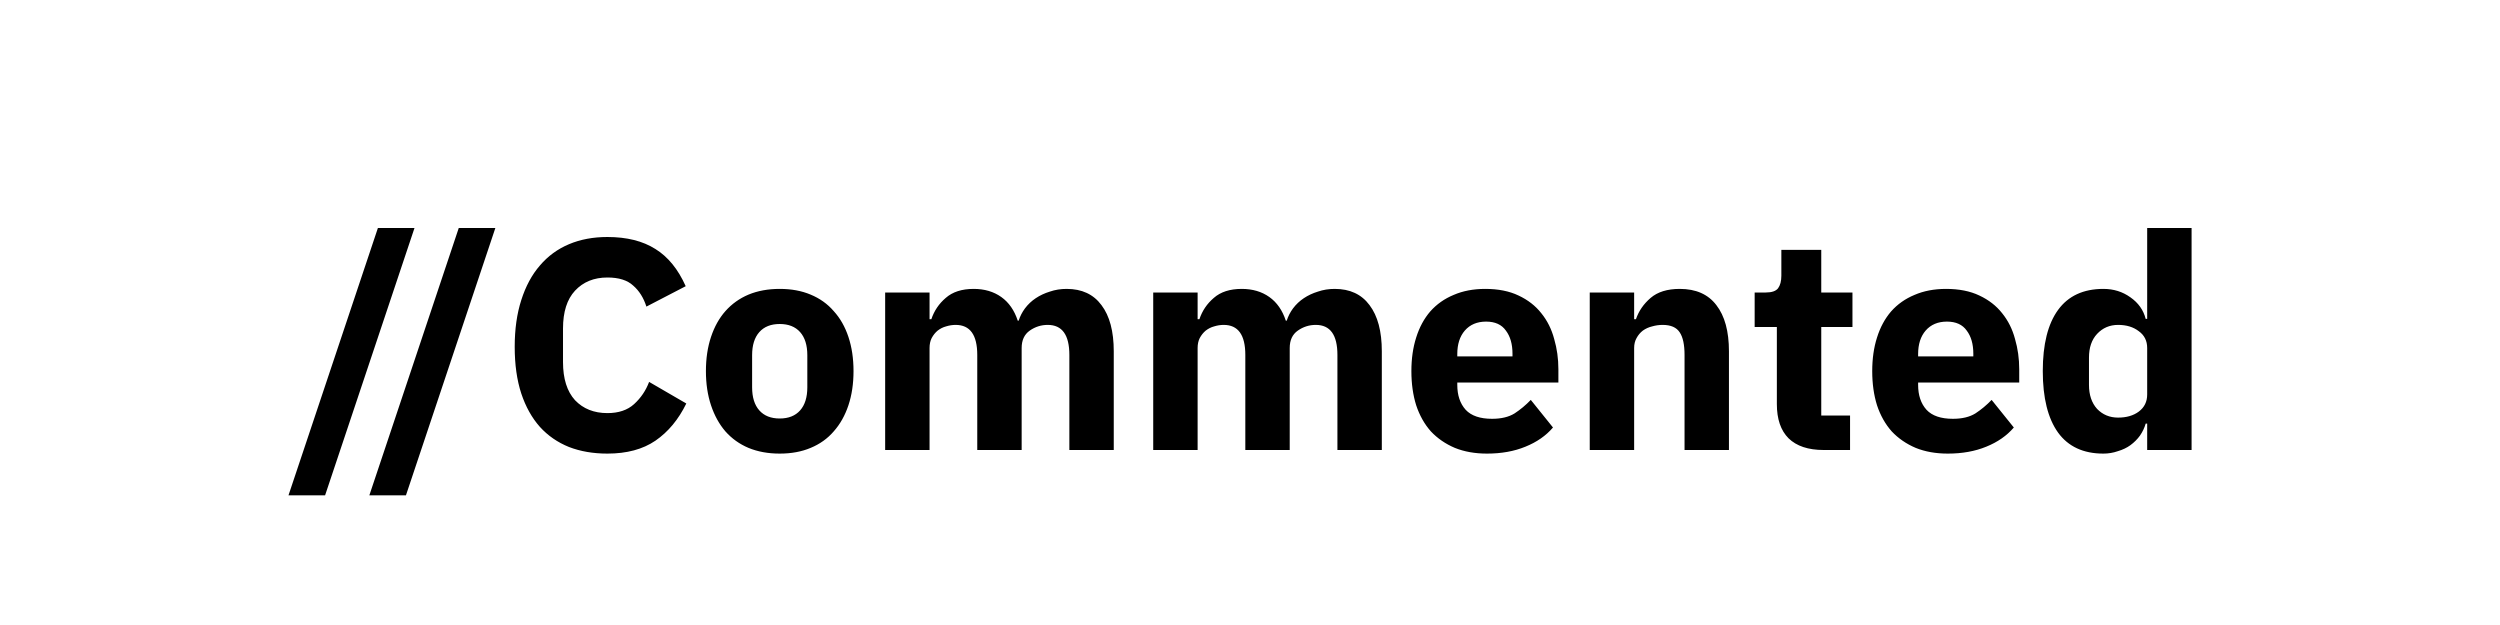 <svg width="400" height="100" viewBox="0 0 400 100" fill="none" xmlns="http://www.w3.org/2000/svg">
<g clip-path="url(#clip0_4_6)">
<g filter="url(#filter0_d_4_6)">
<path d="M46.16 75.248L60.464 32.48H66.32L52.016 75.248H46.16ZM59.097 75.248L73.401 32.48H79.257L64.953 75.248H59.097ZM97.185 68.576C94.913 68.576 92.865 68.224 91.041 67.52C89.217 66.784 87.665 65.712 86.385 64.304C85.105 62.864 84.113 61.088 83.409 58.976C82.705 56.832 82.353 54.336 82.353 51.488C82.353 48.672 82.705 46.176 83.409 44C84.113 41.792 85.105 39.952 86.385 38.48C87.665 36.976 89.217 35.84 91.041 35.072C92.865 34.304 94.913 33.92 97.185 33.92C100.289 33.92 102.849 34.56 104.865 35.84C106.881 37.088 108.497 39.072 109.713 41.792L103.425 45.056C102.977 43.648 102.273 42.528 101.313 41.696C100.385 40.832 99.009 40.4 97.185 40.4C95.041 40.4 93.313 41.104 92.001 42.512C90.721 43.888 90.081 45.904 90.081 48.56V53.936C90.081 56.592 90.721 58.624 92.001 60.032C93.313 61.408 95.041 62.096 97.185 62.096C98.977 62.096 100.401 61.616 101.457 60.656C102.545 59.664 103.345 58.48 103.857 57.104L109.809 60.56C108.561 63.12 106.913 65.104 104.865 66.512C102.849 67.888 100.289 68.576 97.185 68.576ZM124.755 68.576C122.899 68.576 121.235 68.272 119.763 67.664C118.323 67.056 117.091 66.176 116.067 65.024C115.075 63.872 114.307 62.48 113.763 60.848C113.219 59.216 112.947 57.392 112.947 55.376C112.947 53.36 113.219 51.536 113.763 49.904C114.307 48.272 115.075 46.896 116.067 45.776C117.091 44.624 118.323 43.744 119.763 43.136C121.235 42.528 122.899 42.224 124.755 42.224C126.611 42.224 128.259 42.528 129.699 43.136C131.171 43.744 132.403 44.624 133.395 45.776C134.419 46.896 135.203 48.272 135.747 49.904C136.291 51.536 136.563 53.36 136.563 55.376C136.563 57.392 136.291 59.216 135.747 60.848C135.203 62.48 134.419 63.872 133.395 65.024C132.403 66.176 131.171 67.056 129.699 67.664C128.259 68.272 126.611 68.576 124.755 68.576ZM124.755 62.96C126.163 62.96 127.251 62.528 128.019 61.664C128.787 60.8 129.171 59.568 129.171 57.968V52.832C129.171 51.232 128.787 50 128.019 49.136C127.251 48.272 126.163 47.84 124.755 47.84C123.347 47.84 122.259 48.272 121.491 49.136C120.723 50 120.339 51.232 120.339 52.832V57.968C120.339 59.568 120.723 60.8 121.491 61.664C122.259 62.528 123.347 62.96 124.755 62.96ZM141.625 68V42.8H148.729V47.072H149.017C149.465 45.728 150.233 44.592 151.321 43.664C152.409 42.704 153.897 42.224 155.785 42.224C157.513 42.224 158.985 42.656 160.201 43.52C161.417 44.384 162.297 45.648 162.841 47.312H162.984C163.209 46.608 163.545 45.952 163.993 45.344C164.473 44.704 165.049 44.16 165.721 43.712C166.393 43.264 167.145 42.912 167.977 42.656C168.809 42.368 169.705 42.224 170.665 42.224C173.097 42.224 174.953 43.088 176.233 44.816C177.545 46.544 178.201 49.008 178.201 52.208V68H171.097V52.784C171.097 49.584 169.945 47.984 167.641 47.984C166.585 47.984 165.625 48.288 164.76 48.896C163.897 49.504 163.465 50.432 163.465 51.68V68H156.361V52.784C156.361 49.584 155.209 47.984 152.905 47.984C152.393 47.984 151.881 48.064 151.369 48.224C150.889 48.352 150.441 48.576 150.025 48.896C149.641 49.216 149.321 49.616 149.065 50.096C148.841 50.544 148.729 51.072 148.729 51.68V68H141.625ZM184.515 68V42.8H191.619V47.072H191.907C192.355 45.728 193.123 44.592 194.211 43.664C195.299 42.704 196.787 42.224 198.675 42.224C200.403 42.224 201.875 42.656 203.091 43.52C204.307 44.384 205.187 45.648 205.731 47.312H205.875C206.099 46.608 206.435 45.952 206.883 45.344C207.363 44.704 207.939 44.16 208.611 43.712C209.283 43.264 210.035 42.912 210.867 42.656C211.699 42.368 212.595 42.224 213.555 42.224C215.987 42.224 217.843 43.088 219.123 44.816C220.435 46.544 221.091 49.008 221.091 52.208V68H213.987V52.784C213.987 49.584 212.835 47.984 210.531 47.984C209.475 47.984 208.515 48.288 207.651 48.896C206.787 49.504 206.355 50.432 206.355 51.68V68H199.251V52.784C199.251 49.584 198.099 47.984 195.795 47.984C195.283 47.984 194.771 48.064 194.259 48.224C193.779 48.352 193.331 48.576 192.915 48.896C192.531 49.216 192.211 49.616 191.955 50.096C191.731 50.544 191.619 51.072 191.619 51.68V68H184.515ZM237.918 68.576C235.998 68.576 234.286 68.272 232.782 67.664C231.278 67.024 229.998 66.144 228.942 65.024C227.918 63.872 227.134 62.48 226.59 60.848C226.078 59.216 225.822 57.392 225.822 55.376C225.822 53.392 226.078 51.6 226.59 50C227.102 48.368 227.854 46.976 228.846 45.824C229.87 44.672 231.118 43.792 232.59 43.184C234.062 42.544 235.742 42.224 237.63 42.224C239.71 42.224 241.486 42.576 242.958 43.28C244.462 43.984 245.678 44.928 246.606 46.112C247.566 47.296 248.254 48.672 248.67 50.24C249.118 51.776 249.342 53.392 249.342 55.088V57.2H233.166V57.584C233.166 59.248 233.614 60.576 234.51 61.568C235.406 62.528 236.814 63.008 238.734 63.008C240.206 63.008 241.406 62.72 242.334 62.144C243.262 61.536 244.126 60.816 244.926 59.984L248.478 64.4C247.358 65.712 245.886 66.736 244.062 67.472C242.27 68.208 240.222 68.576 237.918 68.576ZM237.774 47.456C236.334 47.456 235.198 47.936 234.366 48.896C233.566 49.824 233.166 51.072 233.166 52.64V53.024H241.998V52.592C241.998 51.056 241.646 49.824 240.942 48.896C240.27 47.936 239.214 47.456 237.774 47.456ZM254.359 68V42.8H261.463V47.072H261.751C262.199 45.76 262.983 44.624 264.103 43.664C265.223 42.704 266.775 42.224 268.759 42.224C271.351 42.224 273.303 43.088 274.615 44.816C275.959 46.544 276.631 49.008 276.631 52.208V68H269.527V52.784C269.527 51.152 269.271 49.952 268.759 49.184C268.247 48.384 267.335 47.984 266.023 47.984C265.447 47.984 264.887 48.064 264.343 48.224C263.799 48.352 263.303 48.576 262.855 48.896C262.439 49.216 262.103 49.616 261.847 50.096C261.591 50.544 261.463 51.072 261.463 51.68V68H254.359ZM291.785 68C289.321 68 287.449 67.376 286.169 66.128C284.921 64.88 284.297 63.056 284.297 60.656V48.32H280.745V42.8H282.521C283.481 42.8 284.137 42.576 284.489 42.128C284.841 41.648 285.017 40.976 285.017 40.112V35.984H291.401V42.8H296.393V48.32H291.401V62.48H296.009V68H291.785ZM311.652 68.576C309.732 68.576 308.02 68.272 306.516 67.664C305.012 67.024 303.732 66.144 302.676 65.024C301.652 63.872 300.868 62.48 300.324 60.848C299.812 59.216 299.556 57.392 299.556 55.376C299.556 53.392 299.812 51.6 300.324 50C300.836 48.368 301.588 46.976 302.58 45.824C303.604 44.672 304.852 43.792 306.324 43.184C307.796 42.544 309.476 42.224 311.364 42.224C313.444 42.224 315.22 42.576 316.692 43.28C318.196 43.984 319.412 44.928 320.34 46.112C321.3 47.296 321.988 48.672 322.404 50.24C322.852 51.776 323.076 53.392 323.076 55.088V57.2H306.9V57.584C306.9 59.248 307.348 60.576 308.244 61.568C309.14 62.528 310.548 63.008 312.468 63.008C313.94 63.008 315.14 62.72 316.068 62.144C316.996 61.536 317.86 60.816 318.66 59.984L322.212 64.4C321.092 65.712 319.62 66.736 317.796 67.472C316.004 68.208 313.956 68.576 311.652 68.576ZM311.508 47.456C310.068 47.456 308.932 47.936 308.1 48.896C307.3 49.824 306.9 51.072 306.9 52.64V53.024H315.732V52.592C315.732 51.056 315.38 49.824 314.676 48.896C314.004 47.936 312.948 47.456 311.508 47.456ZM343.549 63.776H343.309C343.117 64.448 342.813 65.088 342.397 65.696C341.981 66.272 341.469 66.784 340.861 67.232C340.285 67.648 339.613 67.968 338.845 68.192C338.109 68.448 337.341 68.576 336.541 68.576C333.341 68.576 330.925 67.456 329.293 65.216C327.661 62.944 326.845 59.664 326.845 55.376C326.845 51.088 327.661 47.824 329.293 45.584C330.925 43.344 333.341 42.224 336.541 42.224C338.173 42.224 339.613 42.672 340.861 43.568C342.141 44.464 342.957 45.616 343.309 47.024H343.549V32.48H350.653V68H343.549V63.776ZM338.893 62.816C340.237 62.816 341.341 62.496 342.205 61.856C343.101 61.184 343.549 60.272 343.549 59.12V51.68C343.549 50.528 343.101 49.632 342.205 48.992C341.341 48.32 340.237 47.984 338.893 47.984C337.549 47.984 336.429 48.464 335.533 49.424C334.669 50.352 334.237 51.616 334.237 53.216V57.584C334.237 59.184 334.669 60.464 335.533 61.424C336.429 62.352 337.549 62.816 338.893 62.816Z" fill="black"/>
</g>
</g>
<defs>
<filter id="filter0_d_4_6" x="42.16" y="32.48" width="312.494" height="50.768" filterUnits="userSpaceOnUse" color-interpolation-filters="sRGB">
<feFlood flood-opacity="0" result="BackgroundImageFix"/>
<feColorMatrix in="SourceAlpha" type="matrix" values="0 0 0 0 0 0 0 0 0 0 0 0 0 0 0 0 0 0 127 0" result="hardAlpha"/>
<feOffset dy="4"/>
<feGaussianBlur stdDeviation="2"/>
<feComposite in2="hardAlpha" operator="out"/>
<feColorMatrix type="matrix" values="0 0 0 0 0 0 0 0 0 0 0 0 0 0 0 0 0 0 0.25 0"/>
<feBlend mode="normal" in2="BackgroundImageFix" result="effect1_dropShadow_4_6"/>
<feBlend mode="normal" in="SourceGraphic" in2="effect1_dropShadow_4_6" result="shape"/>
</filter>
<clipPath id="clip0_4_6">
<rect width="400" height="100" fill="white"/>
</clipPath>
</defs>
</svg>
